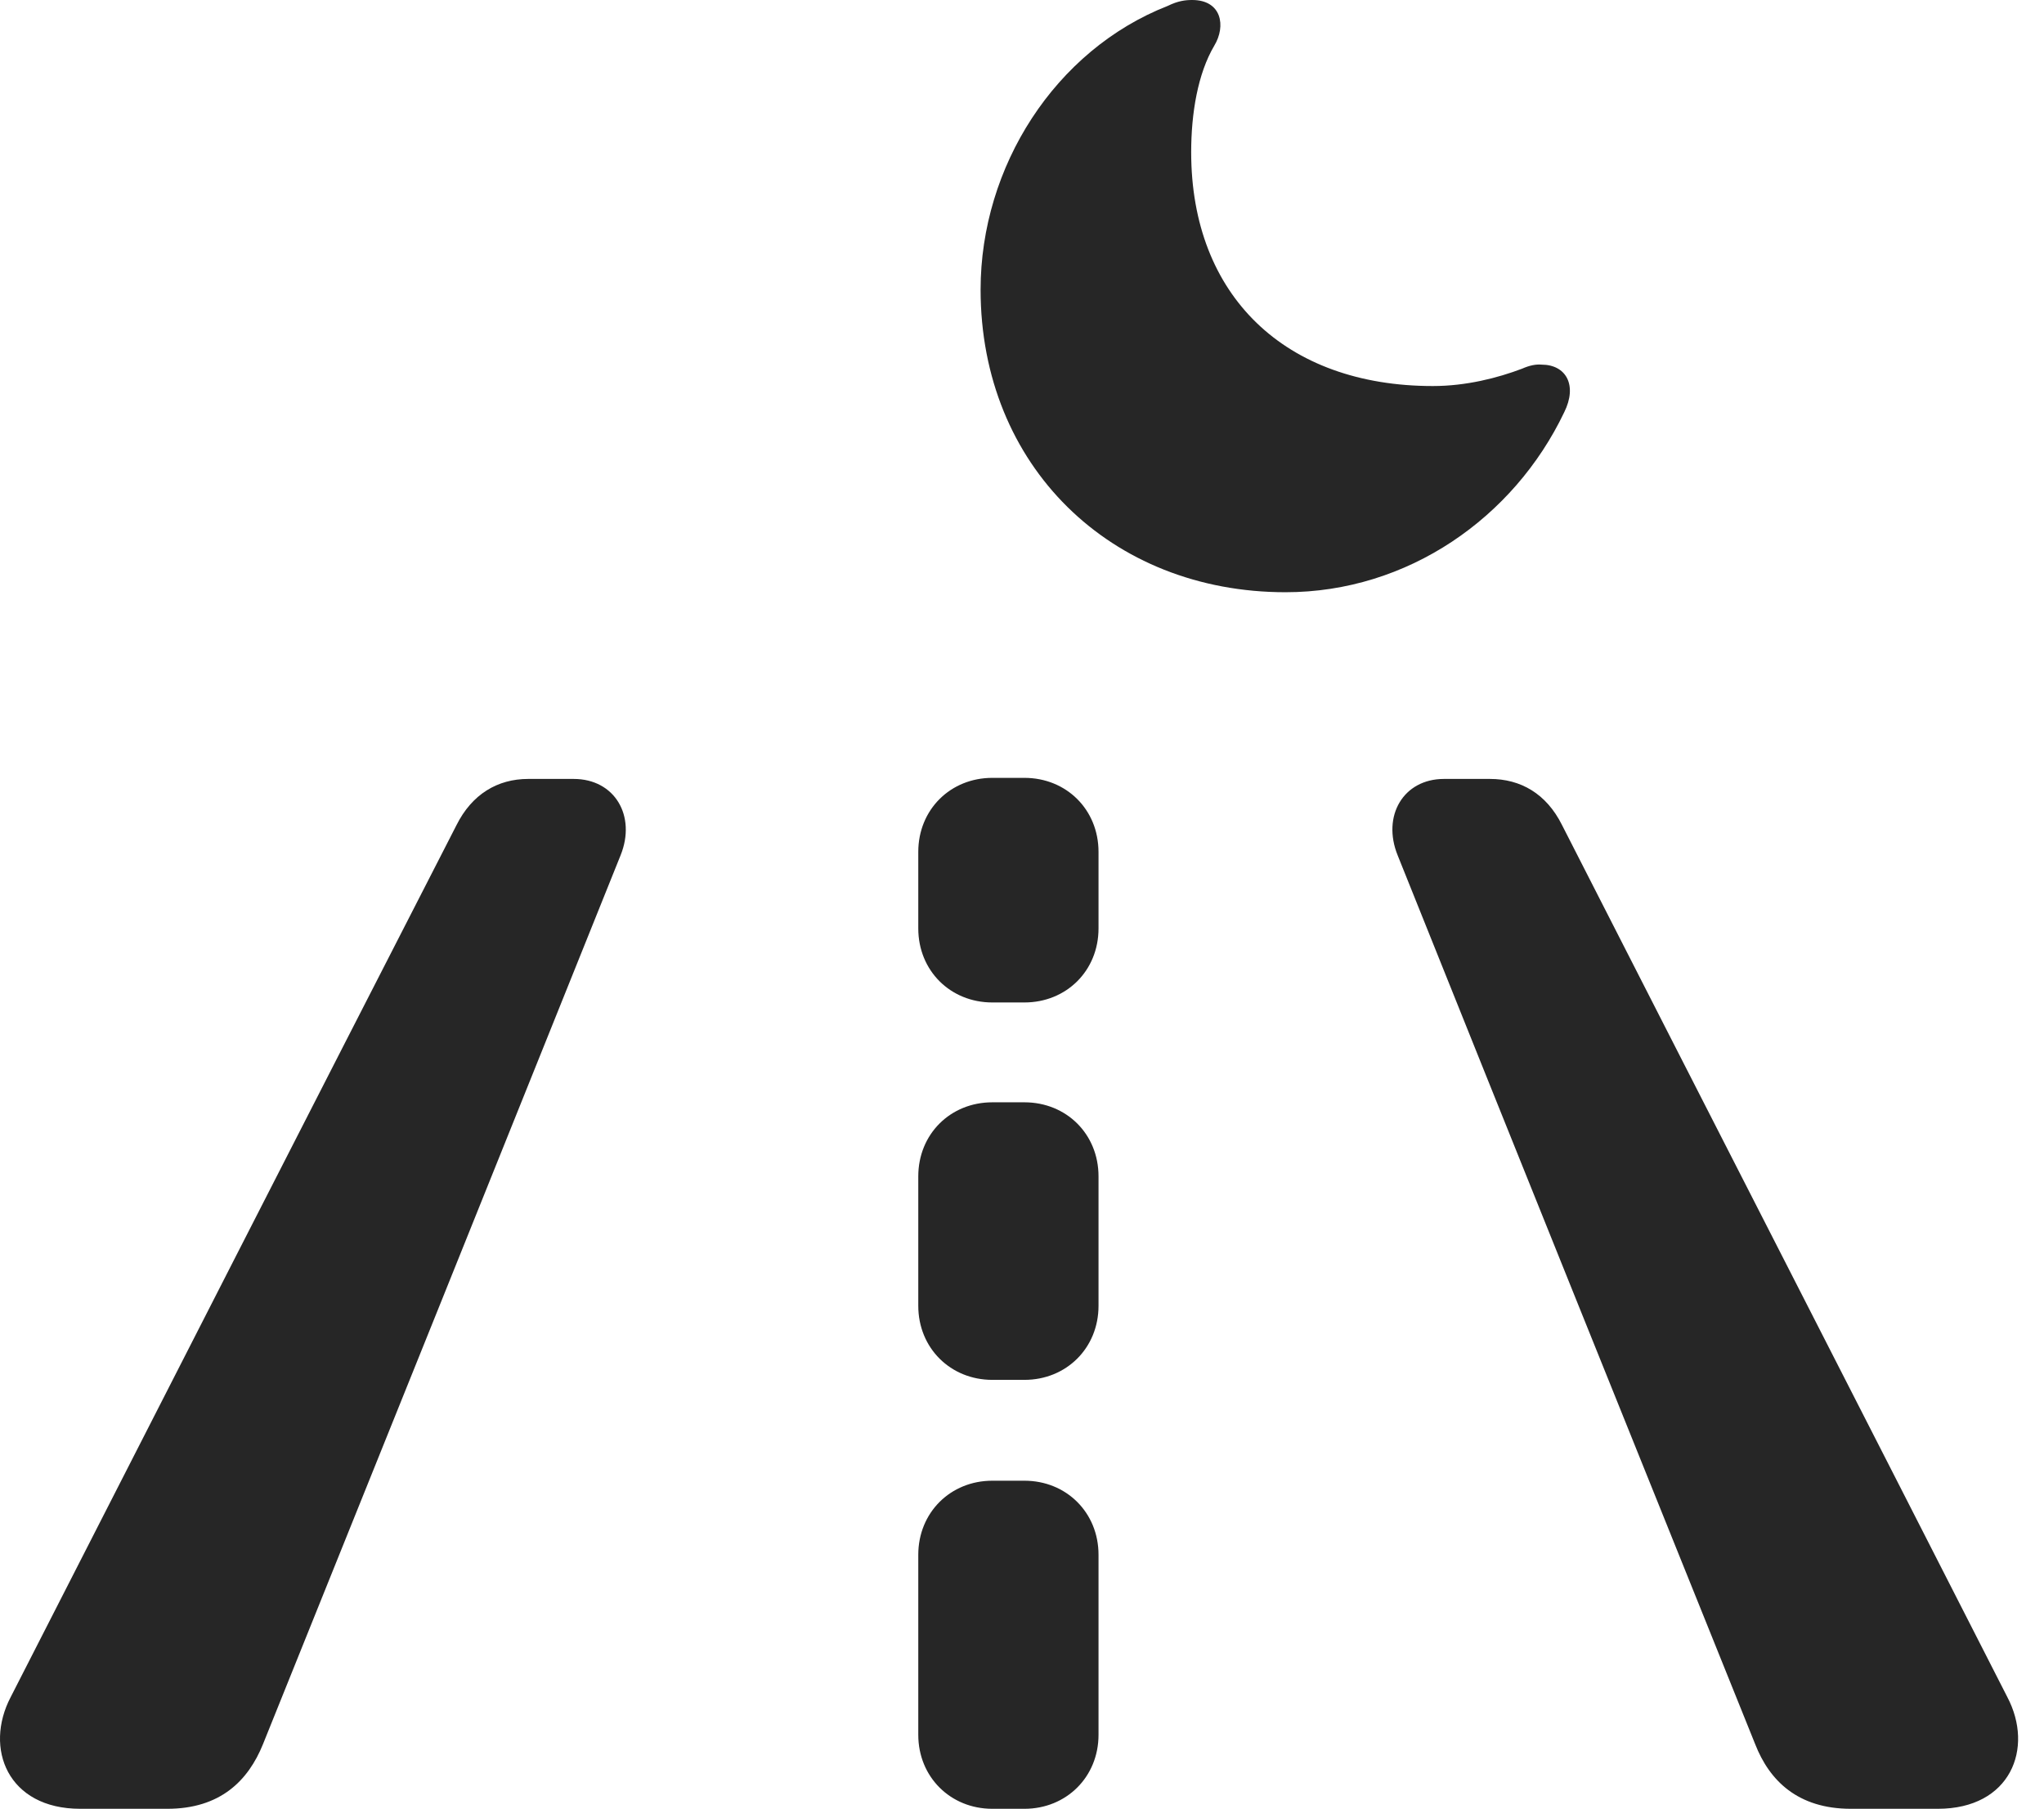 <?xml version="1.0" encoding="UTF-8"?>
<!--Generator: Apple Native CoreSVG 326-->
<!DOCTYPE svg PUBLIC "-//W3C//DTD SVG 1.1//EN" "http://www.w3.org/Graphics/SVG/1.1/DTD/svg11.dtd">
<svg version="1.1" xmlns="http://www.w3.org/2000/svg" xmlns:xlink="http://www.w3.org/1999/xlink"
       viewBox="0 0 28.634 25.35">
       <g>
              <rect height="25.35" opacity="0" width="28.634" x="0" y="0" />
              <path d="M1.124 25.344L2.343 25.344C3.087 25.344 3.477 24.949 3.683 24.441C5.354 20.293 7.028 16.132 8.694 11.983C8.915 11.434 8.614 10.914 8.036 10.914L7.4 10.914C6.97 10.914 6.611 11.128 6.394 11.563C4.306 15.636 2.231 19.703 0.15 23.778C-0.226 24.496 0.107 25.344 1.124 25.344ZM25.929 25.344L27.146 25.344C28.166 25.344 28.498 24.496 28.12 23.778C26.043 19.703 23.957 15.629 21.88 11.556C21.661 11.12 21.302 10.914 20.872 10.914L20.229 10.914C19.658 10.914 19.357 11.434 19.579 11.983C21.242 16.132 22.918 20.293 24.589 24.441C24.788 24.949 25.185 25.344 25.929 25.344ZM13.901 14.046L14.351 14.046C14.937 14.046 15.389 13.603 15.389 13.008C15.389 12.659 15.389 12.293 15.389 11.937C15.389 11.342 14.937 10.899 14.351 10.899L13.901 10.899C13.316 10.899 12.864 11.342 12.864 11.937C12.864 12.293 12.864 12.659 12.864 13.008C12.864 13.603 13.316 14.046 13.901 14.046ZM13.901 19.334L14.351 19.334C14.937 19.334 15.389 18.889 15.389 18.296C15.389 17.693 15.389 17.083 15.389 16.483C15.389 15.888 14.937 15.445 14.351 15.445L13.901 15.445C13.316 15.445 12.864 15.888 12.864 16.483C12.864 17.083 12.864 17.693 12.864 18.296C12.864 18.889 13.316 19.334 13.901 19.334ZM13.901 25.344L14.351 25.344C14.937 25.344 15.389 24.899 15.389 24.307C15.389 23.465 15.389 22.627 15.389 21.785C15.389 21.192 14.937 20.747 14.351 20.747L13.901 20.747C13.316 20.747 12.864 21.192 12.864 21.785C12.864 22.627 12.864 23.465 12.864 24.307C12.864 24.899 13.316 25.344 13.901 25.344Z"
                     fill="currentColor" fill-opacity="0.85" />
              <path d="M18.009 8.298C19.721 8.298 21.208 7.253 21.912 5.778C22.102 5.398 21.939 5.109 21.595 5.109C21.519 5.102 21.428 5.119 21.322 5.166C20.979 5.296 20.539 5.409 20.073 5.409C18.004 5.409 16.687 4.143 16.687 2.132C16.687 1.588 16.779 1.033 17.01 0.641C17.178 0.364 17.114 0 16.701 0C16.605 0 16.503 0.012 16.358 0.083C14.78 0.701 13.737 2.336 13.737 4.058C13.737 6.526 15.558 8.298 18.009 8.298Z"
                     fill="currentColor" fill-opacity="0.85" />
       </g>
</svg>